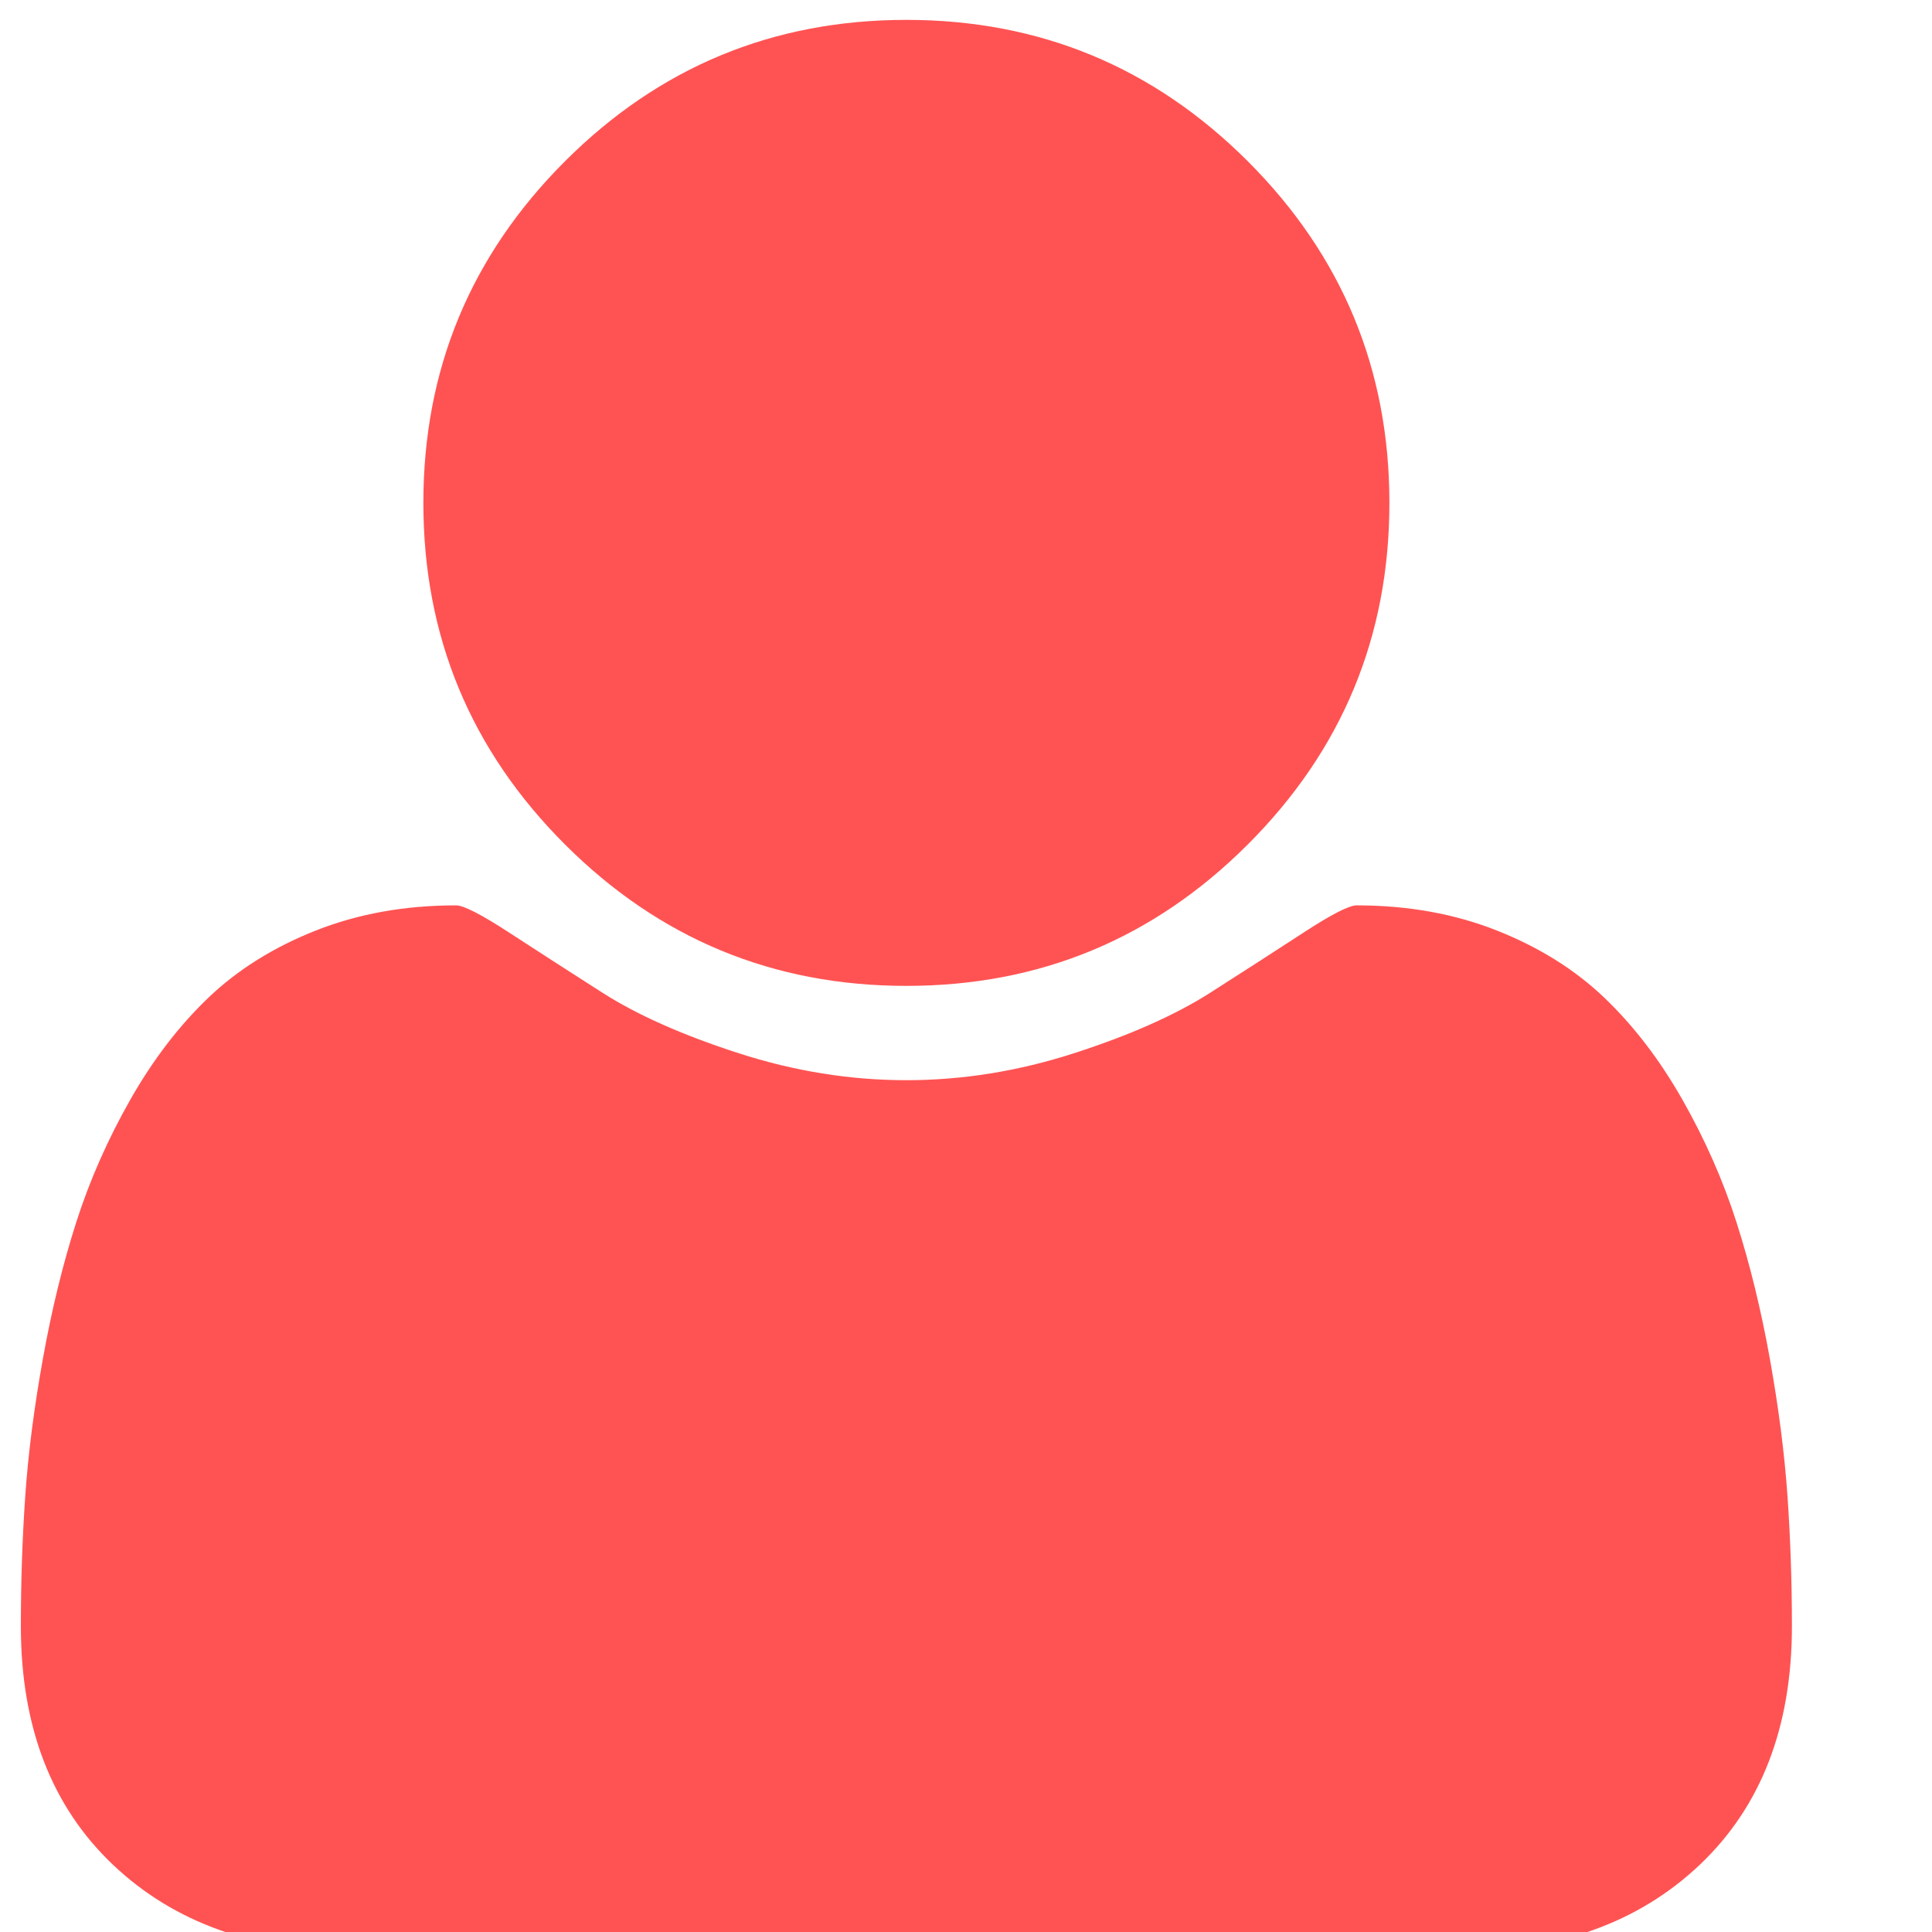 <svg xmlns="http://www.w3.org/2000/svg" xmlns:xlink="http://www.w3.org/1999/xlink" version="1.1" width="438.529" height="438.529" style="" xml:space="preserve"><rect id="backgroundrect" width="100%" height="100%" x="0" y="0" fill="none" stroke="none"/>
















<g class="currentLayer" style=""><title>Layer 1</title><g id="svg_1" class="" fill="#ff5353" fill-opacity="1">
	<g id="svg_2" fill="#ff5353" fill-opacity="1">
		<path d="M205.731,223.778 c30.271,0 56.108,-10.71 77.518,-32.121 c21.412,-21.411 32.12,-47.248 32.12,-77.515 c0,-30.262 -10.708,-56.1 -32.12,-77.516 C261.832,15.216 235.994,4.511 205.731,4.511 S149.626,15.216 128.216,36.626 c-21.414,21.416 -32.121,47.253 -32.121,77.516 c0,30.267 10.707,56.104 32.121,77.515 C149.632,213.068 175.467,223.778 205.731,223.778 z" id="svg_3" fill="#ff5353" fill-opacity="1"/>
		<path d="M405.724,339.547 c-0.668,-9.609 -2.002,-19.985 -3.997,-31.121 c-1.999,-11.136 -4.524,-21.457 -7.57,-30.978 c-3.046,-9.514 -7.139,-18.794 -12.278,-27.836 c-5.137,-9.041 -11.037,-16.748 -17.703,-23.127 c-6.666,-6.377 -14.801,-11.465 -24.406,-15.271 c-9.617,-3.805 -20.229,-5.711 -31.84,-5.711 c-1.711,0 -5.709,2.046 -11.991,6.139 c-6.276,4.093 -13.367,8.662 -21.266,13.708 c-7.898,5.037 -18.182,9.609 -30.834,13.695 c-12.658,4.093 -25.361,6.14 -38.118,6.14 c-12.752,0 -25.456,-2.047 -38.112,-6.14 c-12.655,-4.086 -22.936,-8.658 -30.835,-13.695 c-7.898,-5.046 -14.987,-9.614 -21.267,-13.708 c-6.283,-4.093 -10.278,-6.139 -11.991,-6.139 c-11.61,0 -22.222,1.906 -31.833,5.711 c-9.613,3.806 -17.749,8.898 -24.412,15.271 c-6.661,6.379 -12.562,14.086 -17.699,23.127 c-5.137,9.042 -9.229,18.326 -12.275,27.836 c-3.045,9.521 -5.568,19.842 -7.566,30.978 c-2,11.136 -3.332,21.505 -3.999,31.121 c-0.666,9.616 -0.998,19.466 -0.998,29.554 c0,22.836 6.949,40.875 20.842,54.104 c13.896,13.224 32.36,19.835 55.39,19.835 h249.533 c23.028,0 41.49,-6.611 55.388,-19.835 c13.901,-13.229 20.845,-31.265 20.845,-54.104 C406.73,359.013 406.398,349.163 405.724,339.547 z" id="svg_4" fill="#ff5353" fill-opacity="1"/>
	</g>
</g><g id="svg_5">
</g><g id="svg_6">
</g><g id="svg_7">
</g><g id="svg_8">
</g><g id="svg_9">
</g><g id="svg_10">
</g><g id="svg_11">
</g><g id="svg_12">
</g><g id="svg_13">
</g><g id="svg_14">
</g><g id="svg_15">
</g><g id="svg_16">
</g><g id="svg_17">
</g><g id="svg_18">
</g><g id="svg_19">
</g></g></svg>